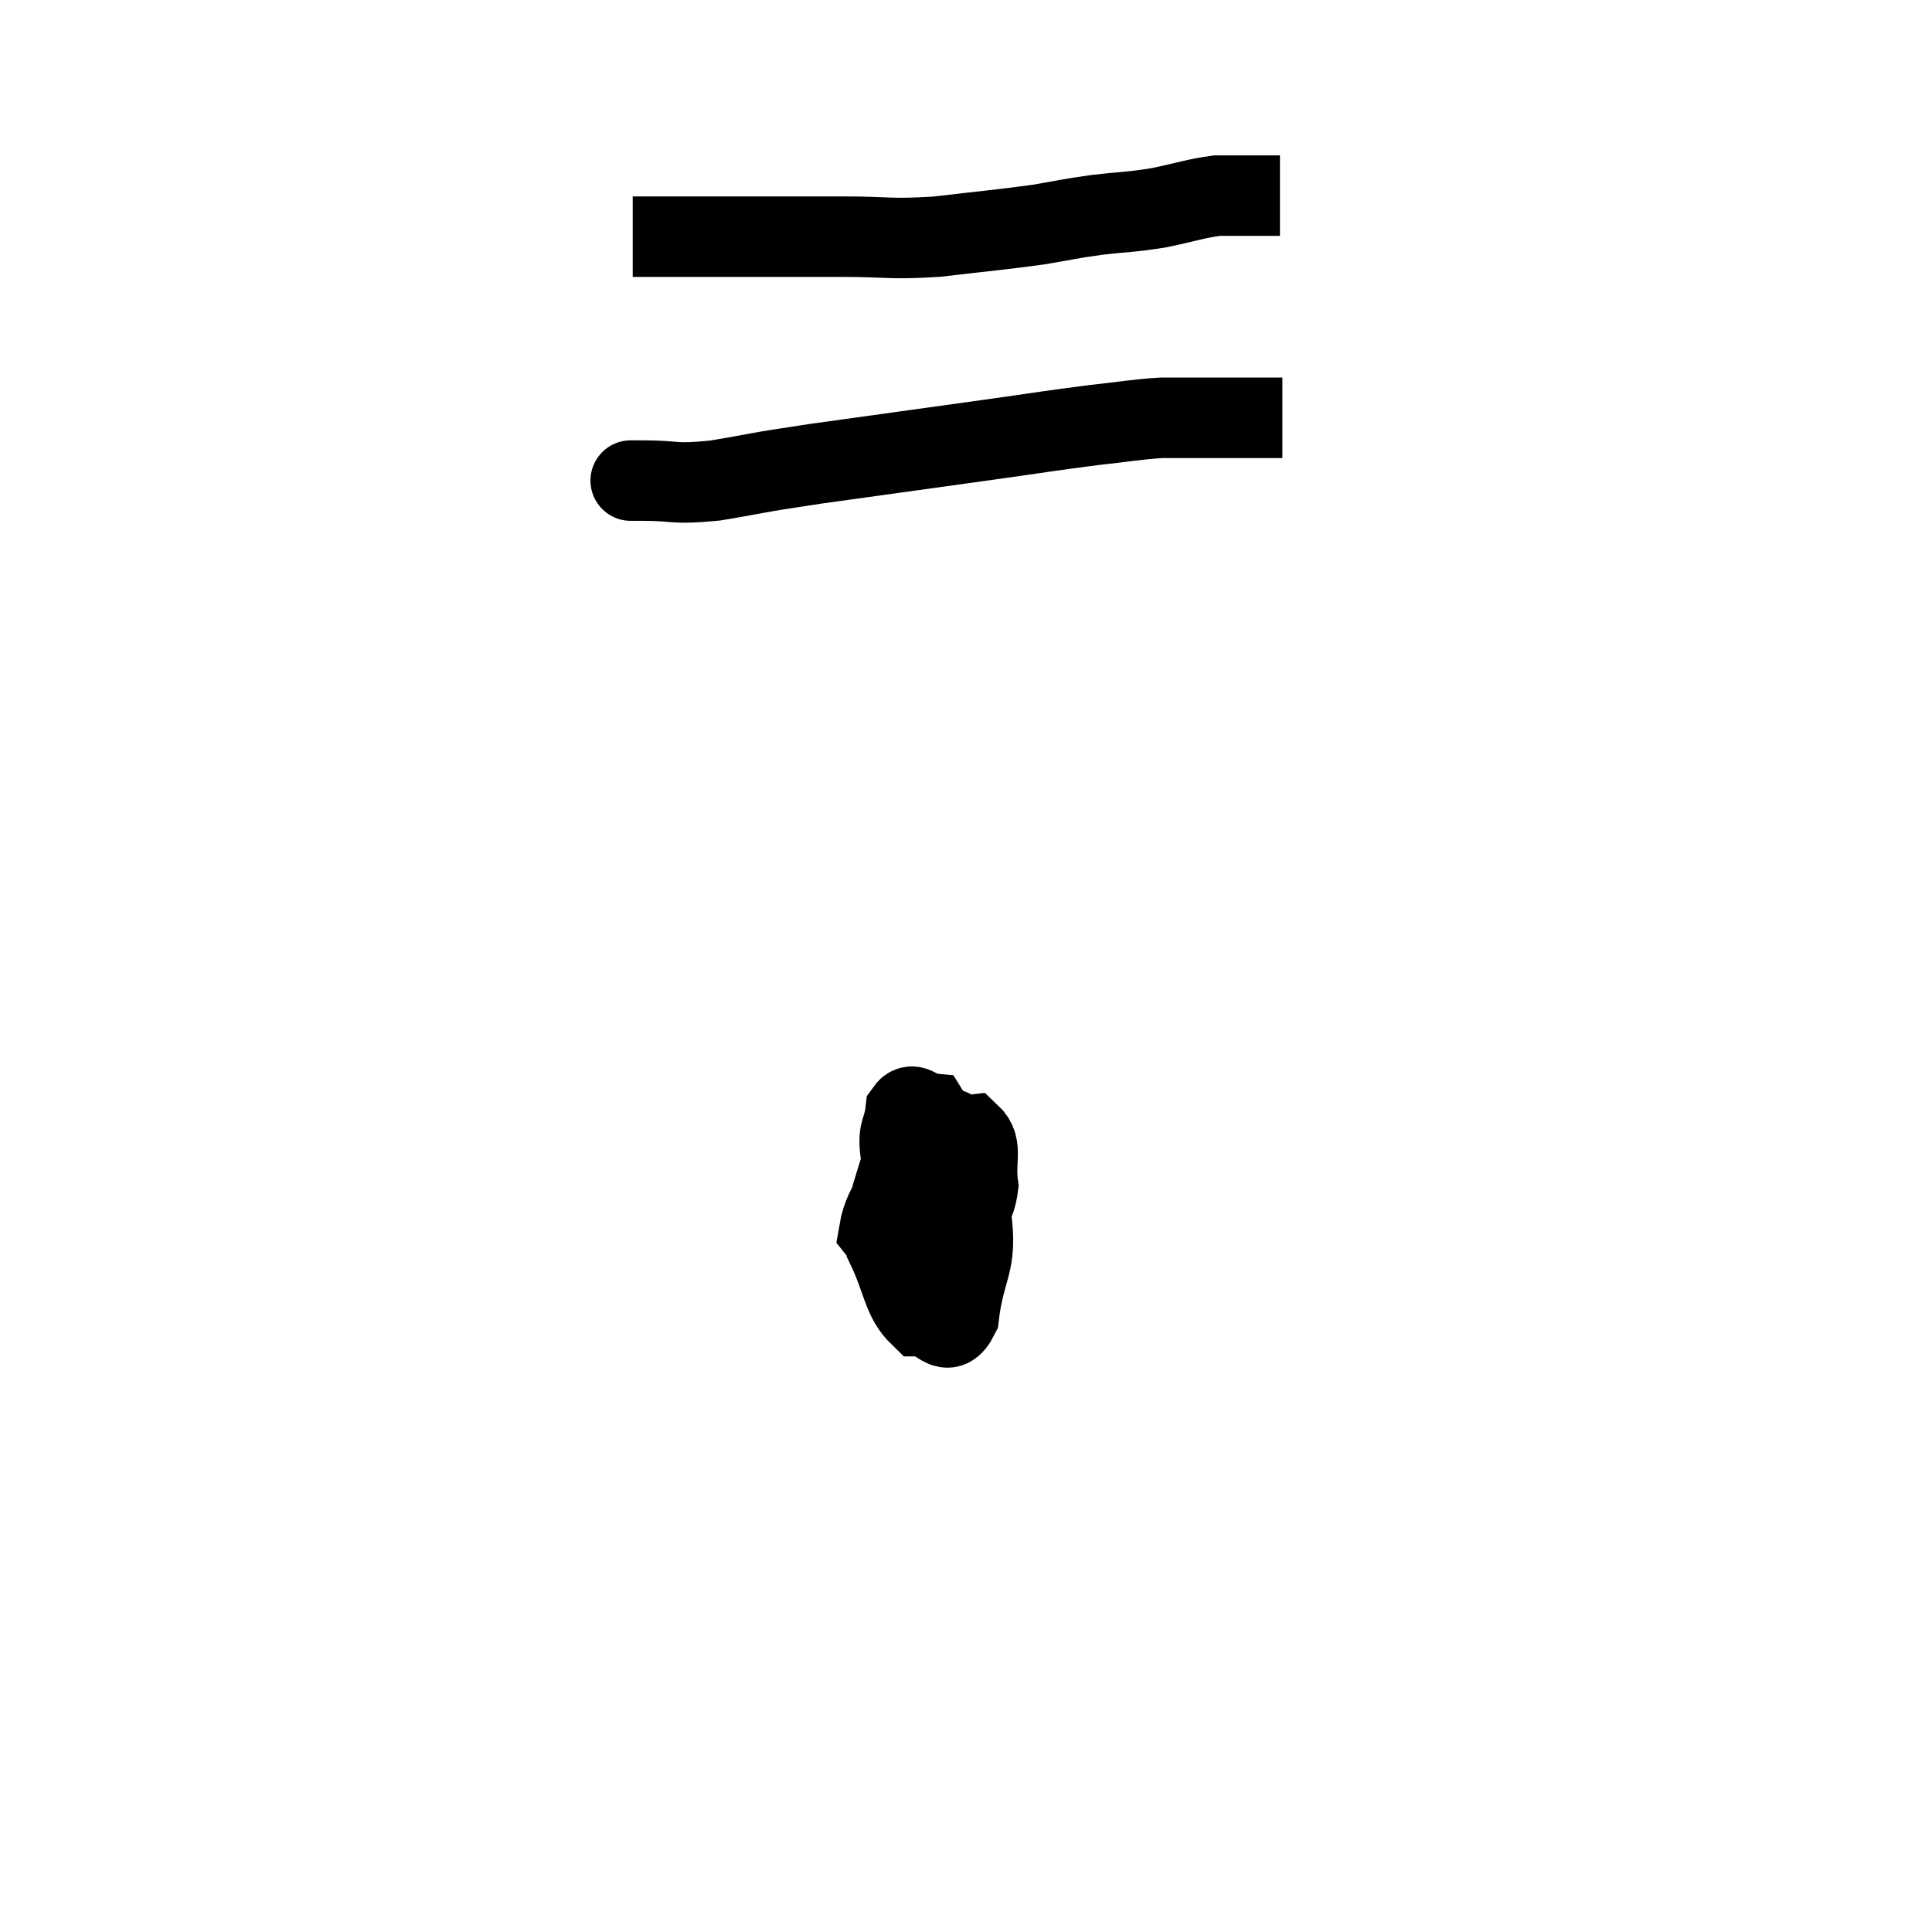 <svg width="48" height="48" viewBox="0 0 48 48" xmlns="http://www.w3.org/2000/svg"><path d="M 15.72 5.88 C 17.25 5.88, 17.475 5.88, 18.78 5.88 C 19.86 5.88, 19.815 5.88, 20.94 5.88 C 22.11 5.88, 22.065 5.955, 23.28 5.88 C 24.54 5.73, 24.81 5.715, 25.8 5.58 C 26.52 5.46, 26.49 5.445, 27.24 5.34 C 28.02 5.25, 28.05 5.28, 28.8 5.16 C 29.52 5.01, 29.685 4.935, 30.24 4.86 C 30.63 4.86, 30.675 4.86, 31.02 4.86 C 31.32 4.86, 31.425 4.86, 31.62 4.86 C 31.71 4.86, 31.755 4.86, 31.8 4.86 L 31.8 4.86" fill="none" stroke="black" stroke-width="2"></path><path d="M 15.66 11.94 C 15.81 11.94, 15.435 11.94, 15.96 11.94 C 16.86 11.94, 16.68 12.045, 17.76 11.94 C 19.02 11.73, 18.57 11.775, 20.28 11.52 C 22.44 11.22, 22.875 11.16, 24.6 10.92 C 25.89 10.74, 26.115 10.695, 27.18 10.56 C 28.02 10.47, 28.17 10.425, 28.86 10.38 C 29.4 10.38, 29.265 10.38, 29.94 10.38 C 30.75 10.38, 31.08 10.38, 31.56 10.38 C 31.71 10.38, 31.785 10.38, 31.86 10.38 L 31.86 10.38" fill="none" stroke="black" stroke-width="2"></path><path d="M 22.56 28.2 C 22.29 29.58, 21.945 29.835, 22.02 30.96 C 22.44 31.83, 22.41 32.265, 22.86 32.7 C 23.34 32.7, 23.505 33.33, 23.82 32.7 C 23.97 31.44, 24.3 31.44, 24.12 30.18 C 23.61 28.92, 23.505 28.305, 23.1 27.66 C 22.8 27.63, 22.68 27.345, 22.5 27.6 C 22.44 28.14, 22.29 28.05, 22.38 28.68 C 22.62 29.4, 22.5 29.655, 22.86 30.12 C 23.34 30.33, 23.46 30.705, 23.82 30.54 C 24.06 30, 24.225 30.045, 24.3 29.46 C 24.21 28.83, 24.42 28.485, 24.12 28.2 C 23.61 28.26, 23.67 27.72, 23.1 28.32 C 22.47 29.46, 21.975 29.805, 21.84 30.6 C 22.2 31.05, 22.155 31.305, 22.56 31.5 C 23.01 31.44, 23.1 31.62, 23.46 31.38 C 23.73 30.96, 23.865 31.215, 24 30.54 C 24 29.61, 24.045 29.175, 24 28.68 C 23.91 28.62, 24.09 28.35, 23.82 28.56 C 23.37 29.04, 23.175 29.025, 22.92 29.52 C 22.86 30.03, 22.8 30.21, 22.8 30.54 C 22.86 30.69, 22.77 30.93, 22.92 30.84 C 23.16 30.51, 23.28 30.42, 23.4 30.18 C 23.4 30.03, 23.475 29.895, 23.4 29.88 C 23.25 30, 23.175 29.985, 23.1 30.12 C 23.1 30.27, 22.995 30.45, 23.1 30.42 C 23.31 30.21, 23.415 30.51, 23.52 30 C 23.52 29.19, 23.685 28.8, 23.52 28.38 L 22.86 28.32" fill="none" stroke="black" stroke-width="2"></path></svg>